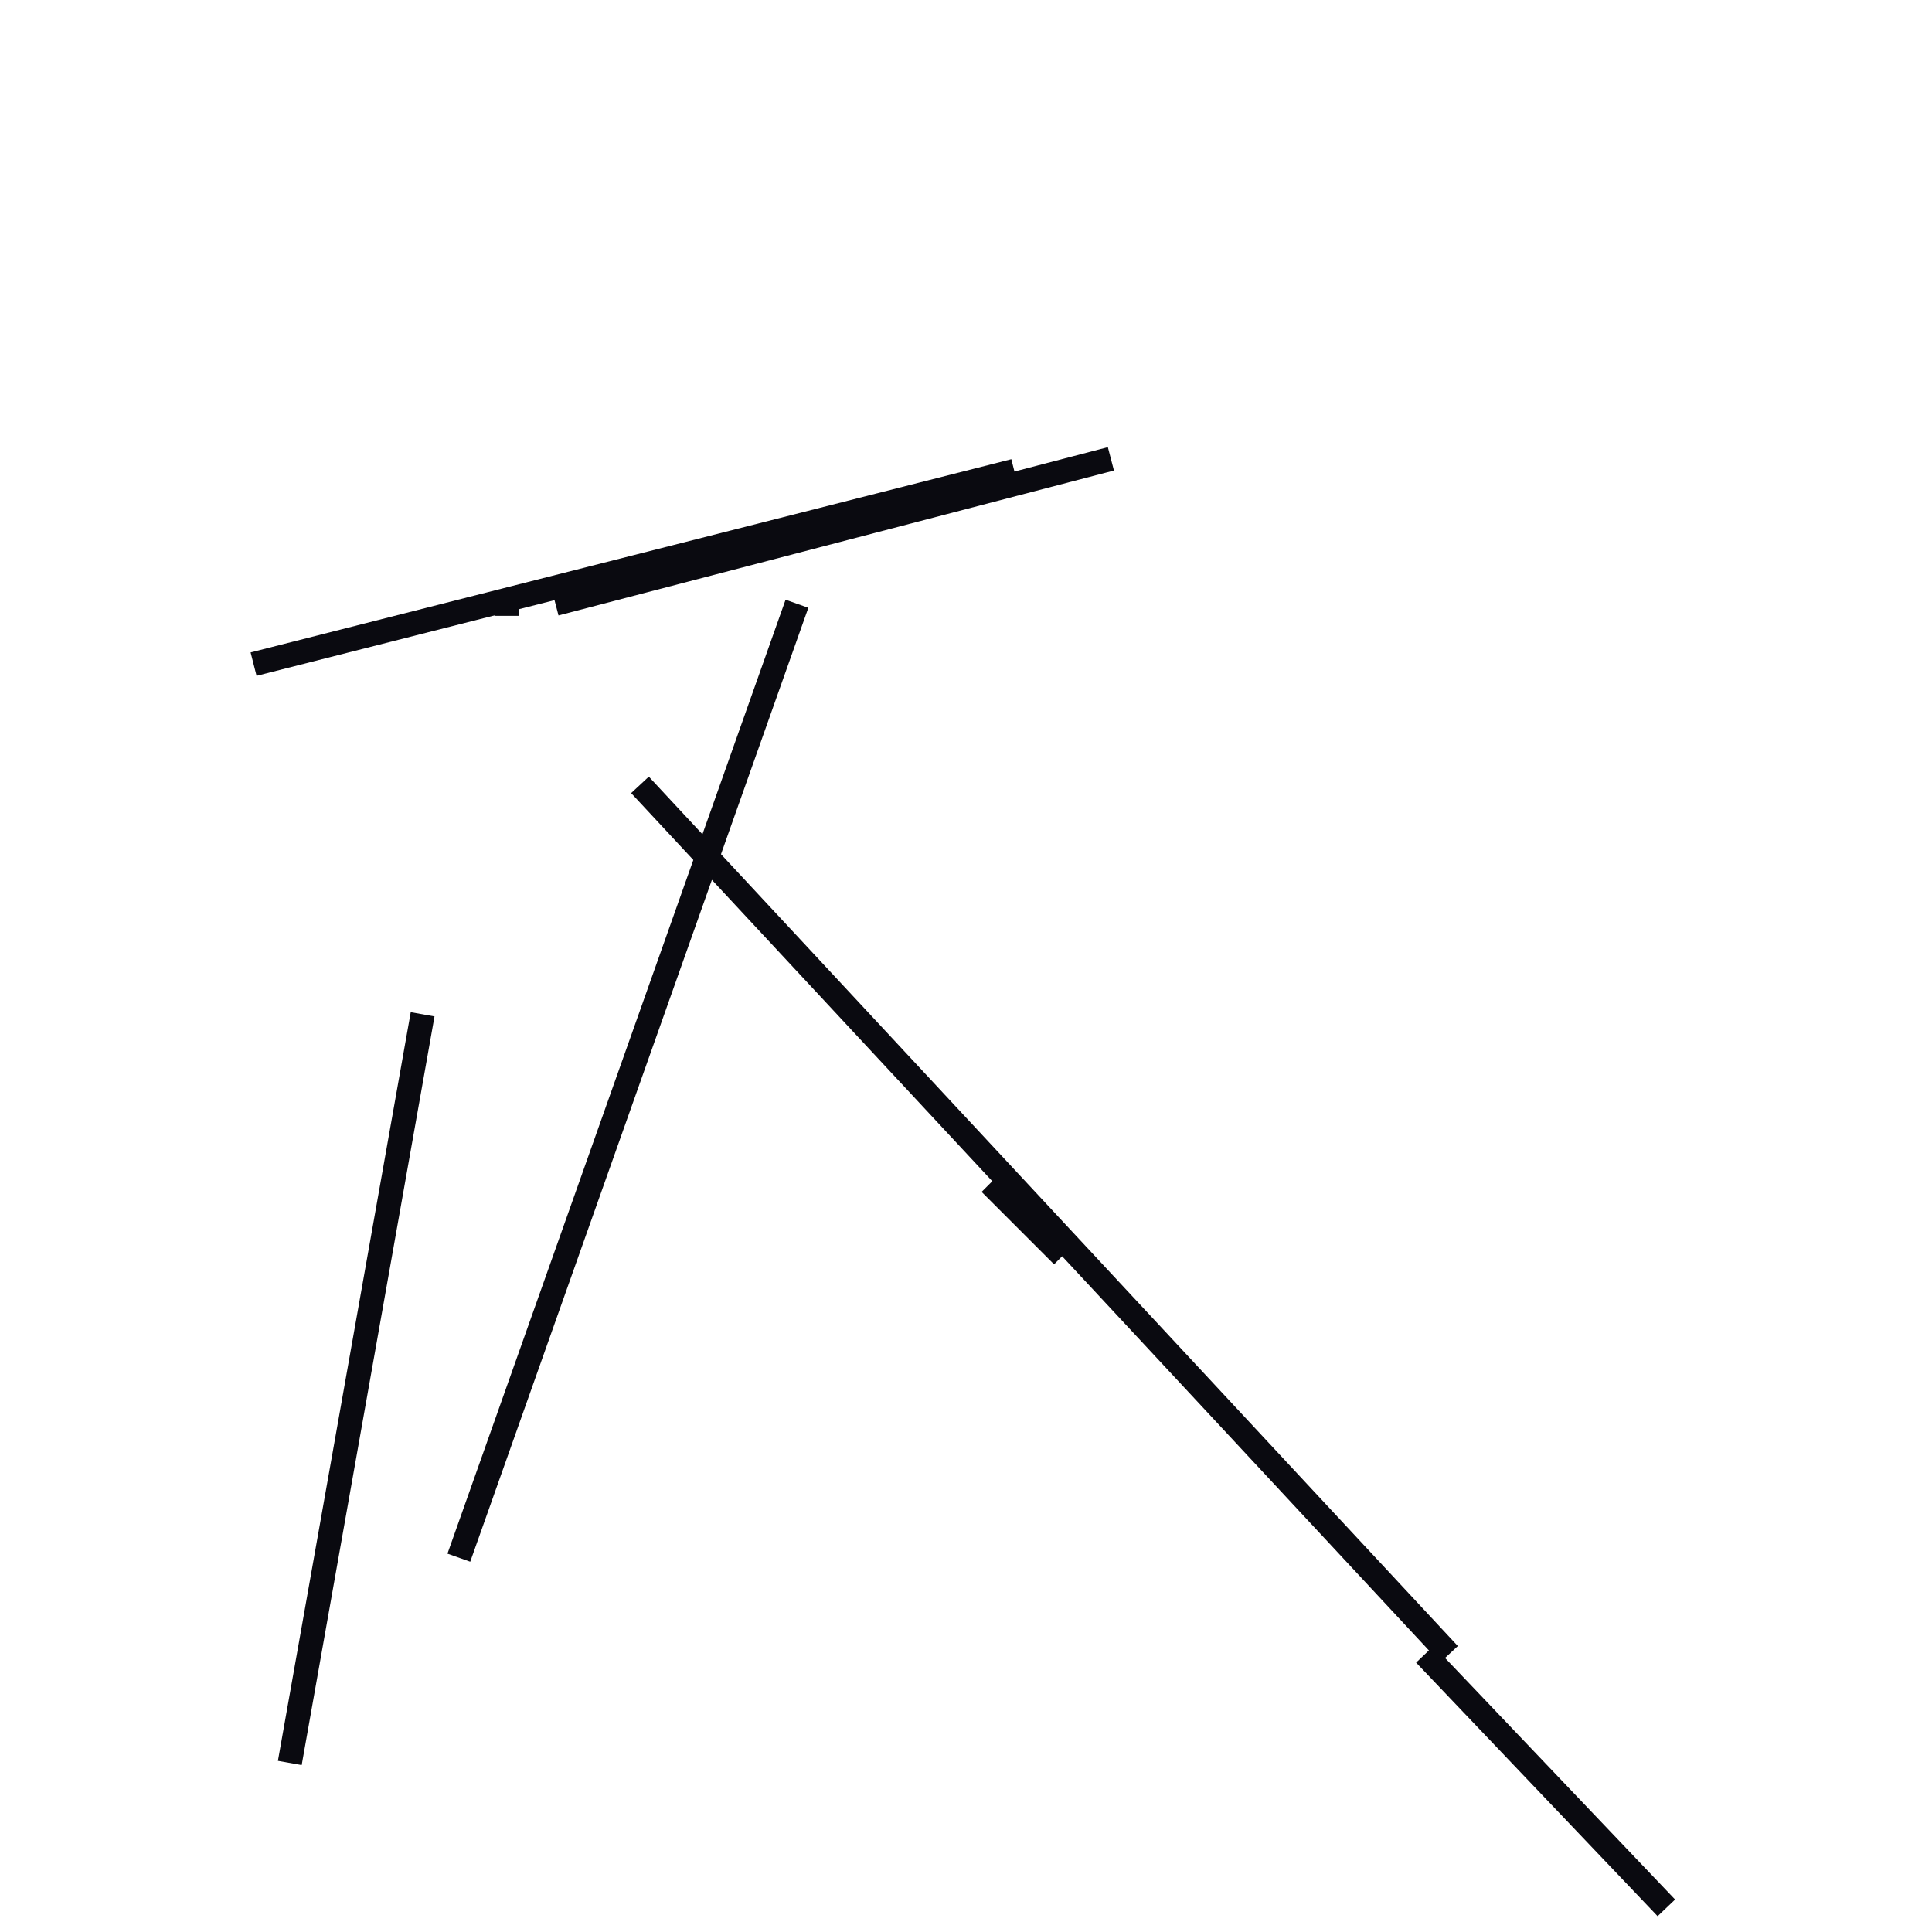 <?xml version="1.0" encoding="utf-8" ?>
<svg baseProfile="full" height="160" version="1.1" width="160" xmlns="http://www.w3.org/2000/svg" xmlns:ev="http://www.w3.org/2001/xml-events" xmlns:xlink="http://www.w3.org/1999/xlink"><defs /><line stroke="rgb(10,10,16)" stroke-width="2" x1="53" x2="120" y1="65" y2="137" /><line stroke="rgb(10,10,16)" stroke-width="2" x1="42" x2="42" y1="51" y2="49" /><line stroke="rgb(10,10,16)" stroke-width="2" x1="24" x2="35" y1="146" y2="84" /><line stroke="rgb(10,10,16)" stroke-width="2" x1="38" x2="66" y1="129" y2="50" /><line stroke="rgb(10,10,16)" stroke-width="2" x1="46" x2="92" y1="50" y2="38" /><line stroke="rgb(10,10,16)" stroke-width="2" x1="21" x2="84" y1="55" y2="39" /><line stroke="rgb(10,10,16)" stroke-width="2" x1="82" x2="88" y1="98" y2="104" /><line stroke="rgb(10,10,16)" stroke-width="2" x1="118" x2="138" y1="137" y2="158" /></svg>